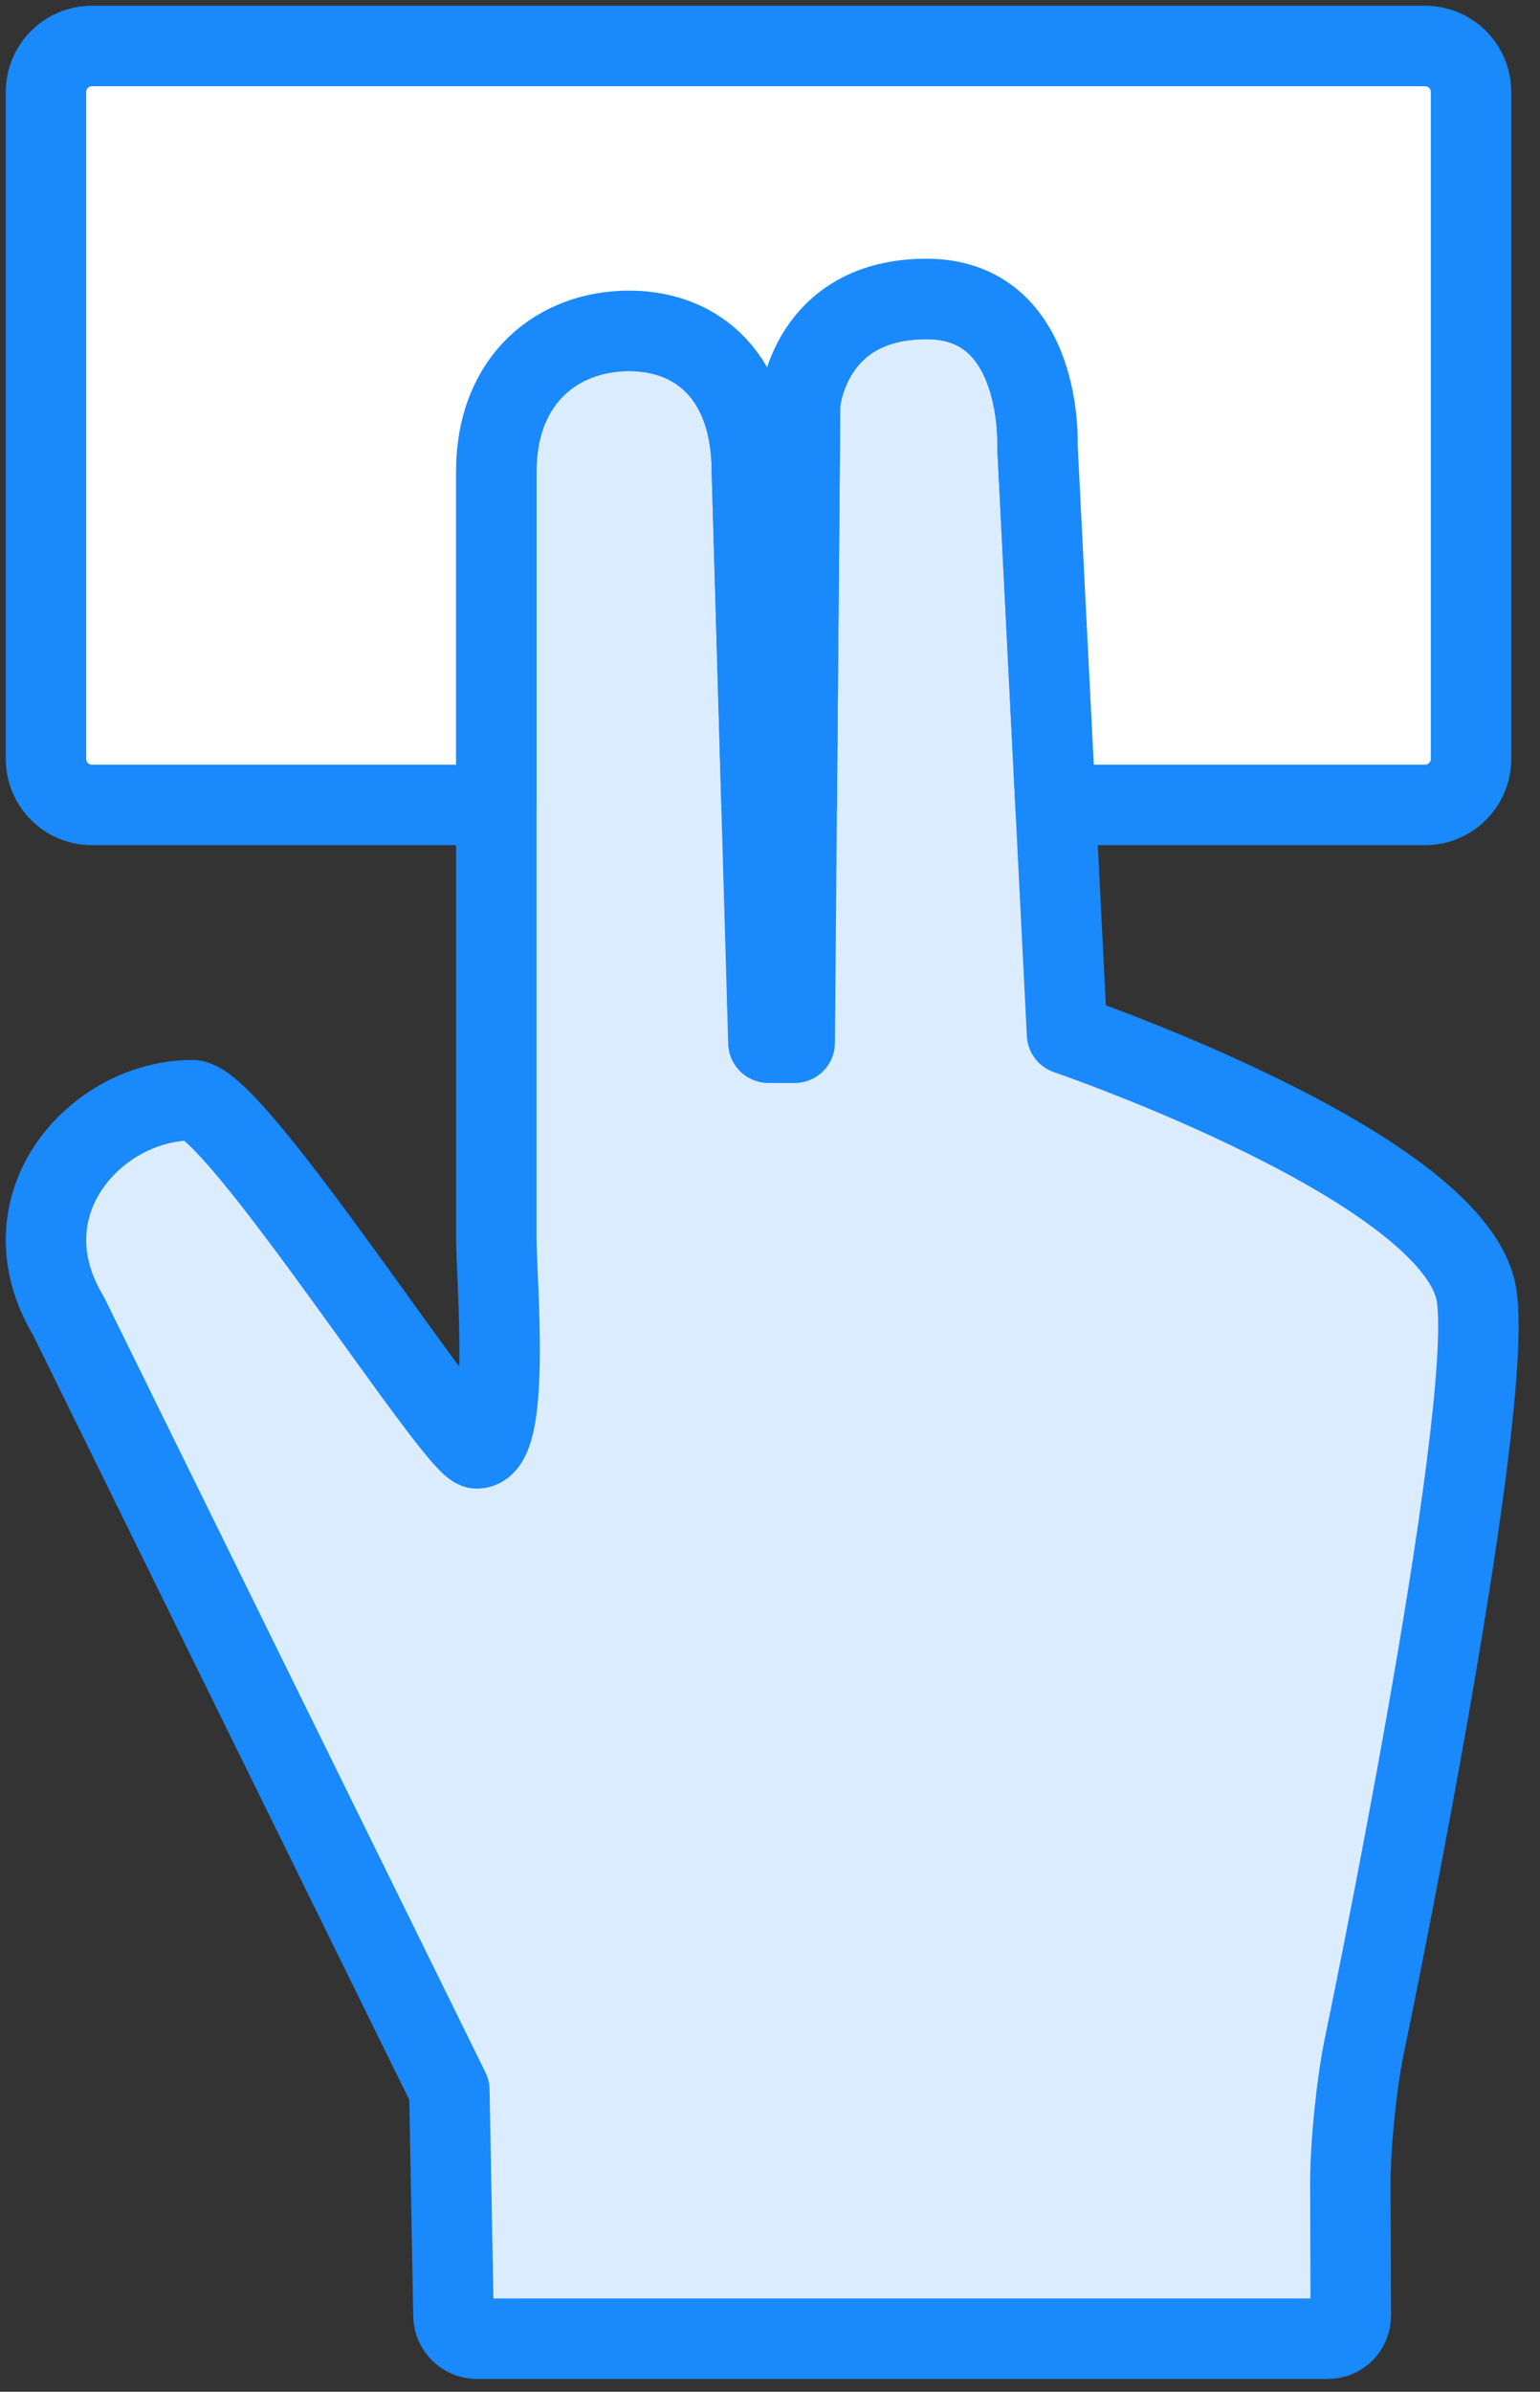 <?xml version="1.0" encoding="UTF-8"?>
<svg width="67px" height="104px" viewBox="0 0 67 104" version="1.1" xmlns="http://www.w3.org/2000/svg" xmlns:xlink="http://www.w3.org/1999/xlink">
    <rect x="0" y="0" width="67" height="104" fill="#333333" stroke="none"/>
    <!-- Generator: Sketch 46.2 (44496) - http://www.bohemiancoding.com/sketch -->
    <title>gestures-32</title>
    <desc>Created with Sketch.</desc>
    <defs></defs>
    <g id="ALL" stroke="none" stroke-width="1" fill="none" fill-rule="evenodd" stroke-linecap="round" stroke-linejoin="round">
        <g id="Primary" transform="translate(-1184, -22662)" stroke="#1989FB" stroke-width="3.5">
            <g id="Group-15" transform="translate(200, 200)">
                <g id="gestures-32" transform="translate(986, 22464)">
                    <path d="M57.34,87.046 C57.009,88.671 56.744,91.338 56.75,92.98 L56.767,98.693 C56.769,99.246 56.332,99.695 55.766,99.695 L18.75,99.695 C18.196,99.695 17.738,99.244 17.728,98.698 L17.55,88.887 L0.981,55.225 C-1.932,50.384 2.173,45.84 6.365,45.84 C8.22,45.84 17.83,60.979 18.746,60.979 C20.255,60.979 19.591,53.622 19.591,51.777 L19.591,18.516 C19.591,14.434 22.323,12.387 25.363,12.387 C28.404,12.387 30.713,14.434 30.713,18.516 L31.431,43.341 L32.574,43.341 L32.81,15.516 C32.81,15.516 33.192,11 38.308,11 C43.423,11 43.136,17.398 43.136,17.398 L44.423,42.965 C44.423,42.965 61.517,48.816 62.253,54.405 C62.989,59.995 57.34,87.046 57.34,87.046 Z" id="Layer-1" fill="#DBECFF"></path>
                    <path d="M43.922,33 L60.007,33 C61.1,33 62,32.104 62,30.998 L62,2.002 C62,0.9 61.108,0 60.007,0 L1.993,0 C0.9,0 0,0.896 0,2.002 L0,30.998 C0,32.1 0.892,33 1.993,33 L19.591,33 L19.591,18.516 C19.591,14.434 22.323,12.387 25.363,12.387 C28.404,12.387 30.713,14.434 30.713,18.516 L31.132,33 L32.662,33 L32.81,15.516 C32.81,15.516 33.192,11 38.308,11 C43.423,11 43.136,17.398 43.136,17.398 L43.922,33 Z" id="Layer-2" fill="#FFFFFF"></path>
                </g>
            </g>
        </g>
    </g>
</svg>